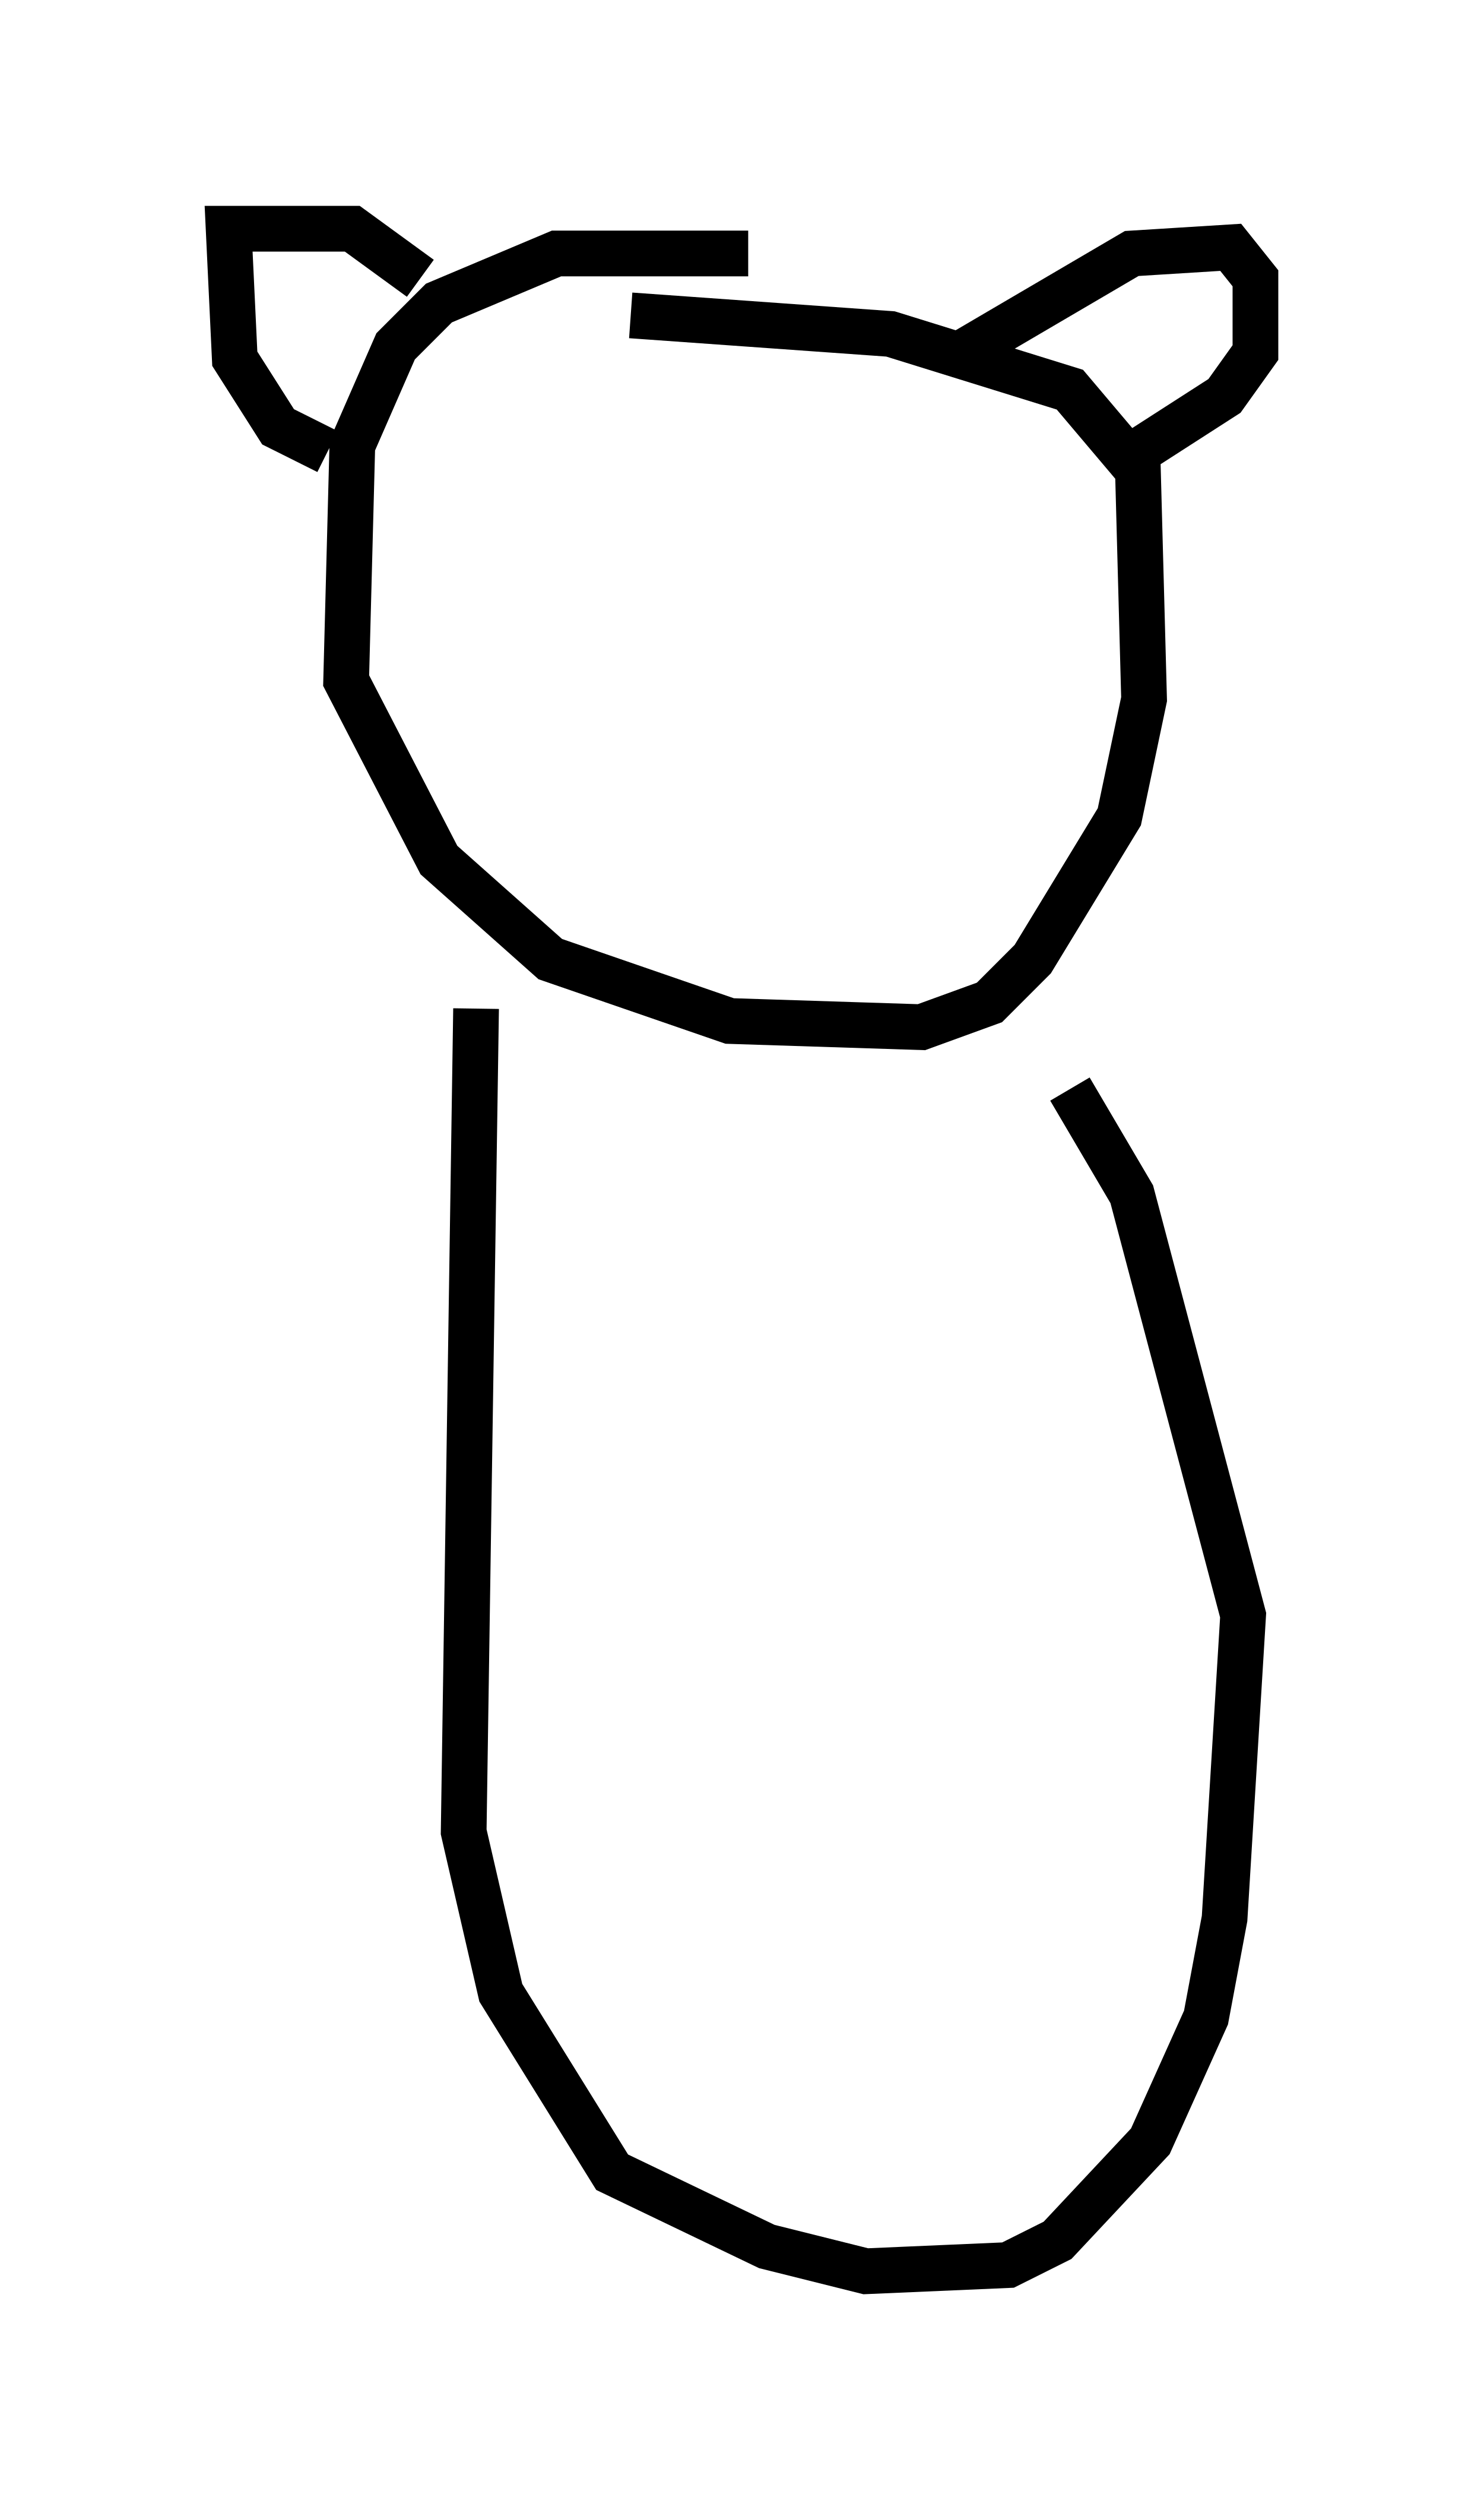 <?xml version="1.0" encoding="utf-8" ?>
<svg baseProfile="full" height="54.654" version="1.1" width="32.463" xmlns="http://www.w3.org/2000/svg" xmlns:ev="http://www.w3.org/2001/xml-events" xmlns:xlink="http://www.w3.org/1999/xlink"><defs /><rect fill="white" height="54.654" width="32.463" x="0" y="0" /><path d="M19.479, 6.083 m-3.112, -0.541 l-4.195, 0.0 -2.571, 1.083 l-0.947, 0.947 -0.947, 2.165 l-0.135, 5.142 2.03, 3.924 l2.436, 2.165 3.924, 1.353 l4.195, 0.135 1.488, -0.541 l0.947, -0.947 1.894, -3.112 l0.541, -2.571 -0.135, -5.007 l-1.488, -1.759 -3.924, -1.218 l-5.683, -0.406 m7.036, 0.947 l3.924, -2.3 2.165, -0.135 l0.541, 0.677 0.0, 1.624 l-0.677, 0.947 -1.894, 1.218 m-15.697, -3.789 l-1.488, -1.083 -2.706, 0.0 l0.135, 2.842 0.947, 1.488 l1.083, 0.541 m3.248, 12.178 l-0.271, 17.997 0.812, 3.518 l2.436, 3.924 3.383, 1.624 l2.165, 0.541 3.112, -0.135 l1.083, -0.541 2.03, -2.165 l1.218, -2.706 0.406, -2.165 l0.406, -6.631 -2.436, -9.202 l-1.353, -2.3 m-5.277, 7.578 " fill="none" stroke="black" stroke-width="1" /></svg>
